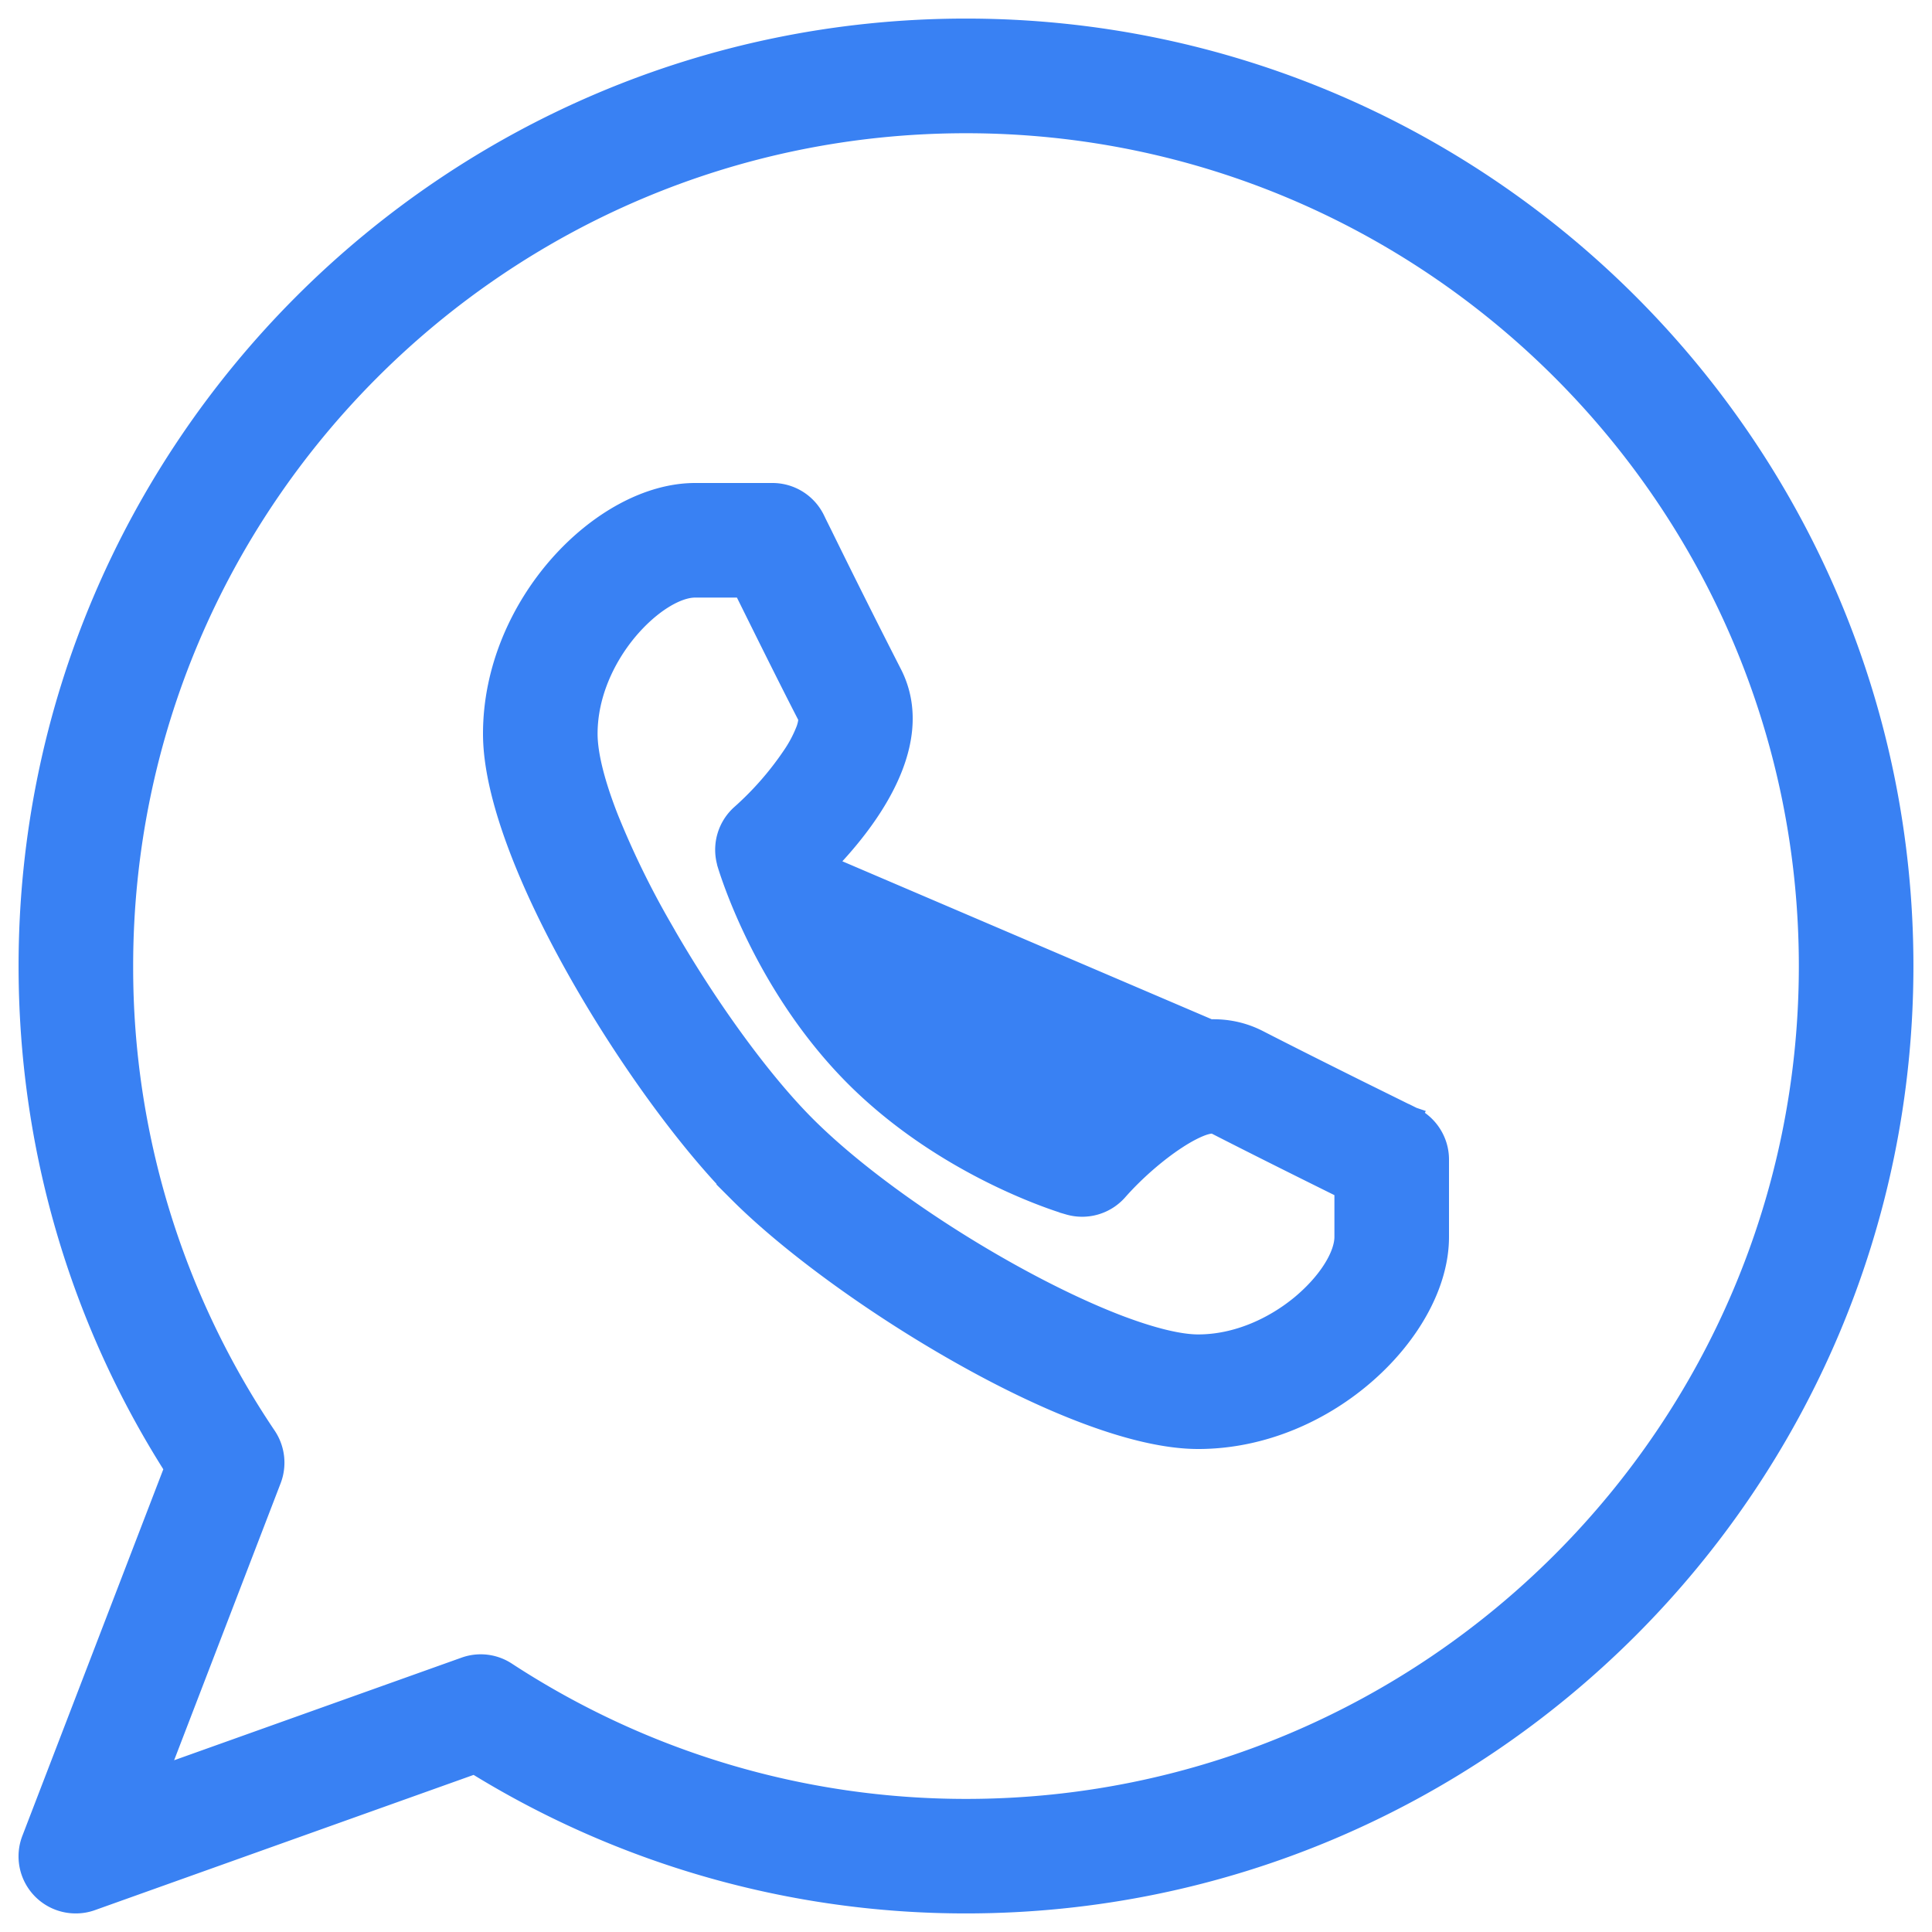 <svg xmlns="http://www.w3.org/2000/svg" width="26" height="26" fill="none"><path fill="#3981F3" stroke="#3981F3" stroke-width=".25" d="m2.129 23.898 1.531-3.982a.648.648 0 0 0-.067-.593A11.268 11.268 0 0 1 1.667 13C1.667 6.752 6.75 1.668 13 1.668c6.249 0 11.333 5.084 11.333 11.333 0 6.249-5.084 11.333-11.333 11.333-2.197 0-4.334-.636-6.178-1.84a.64.64 0 0 0-.57-.068l-4.123 1.472Zm-1.71.849a.643.643 0 0 0 .602.878.632.632 0 0 0 .217-.038l5.15-1.839A12.56 12.56 0 0 0 13 25.625c6.962 0 12.625-5.663 12.625-12.625S19.962.375 13 .375.375 6.038.375 13c0 2.41.676 4.74 1.962 6.759L.419 24.747Z"/><path fill="#3981F3" stroke="#3981F3" stroke-width=".25" d="M9.939 16.061c.67.67 1.795 1.496 2.957 2.154.581.33 1.175.619 1.728.826.55.206 1.07.334 1.501.334.876 0 1.686-.372 2.276-.894.587-.518.974-1.2.974-1.835v-1.042c0-.245-.14-.47-.361-.58l-.056.113.055-.113-.003-.001-.011-.006-.042-.02-.155-.077-.526-.26c-.418-.208-.936-.467-1.335-.672-.504-.259-1.041-.14-1.499.09-.424.213-.8.531-1.055.777-.465-.188-1.292-.589-1.973-1.27-.68-.68-1.08-1.507-1.269-1.973.245-.255.563-.63.776-1.055.23-.457.349-.994.091-1.497a128.676 128.676 0 0 1-.933-1.863l-.077-.155-.02-.042-.005-.01-.002-.004a.645.645 0 0 0-.58-.361h-1.04c-.635 0-1.317.386-1.836.973-.521.59-.894 1.4-.894 2.277 0 .43.128.95.334 1.5.207.554.496 1.147.826 1.729.658 1.161 1.484 2.287 2.154 2.957Zm4.478-1.06c.5-.496 1.562-1.367 2.466-.902L11 11.583c.177.454.59 1.354 1.327 2.091.736.736 1.636 1.151 2.09 1.327Zm1.931.135.002.001c.54.277 1.292.651 1.733.869v.64c0 .115-.048.263-.15.426-.1.161-.248.328-.43.48-.366.303-.86.531-1.378.531-.256 0-.626-.092-1.069-.26-.44-.168-.939-.407-1.449-.69-1.02-.566-2.07-1.303-2.754-1.986-.625-.625-1.362-1.653-1.943-2.677a11.69 11.69 0 0 1-.716-1.472c-.178-.456-.277-.845-.277-1.123 0-.519.228-1.012.531-1.378.152-.182.319-.33.48-.43.163-.102.311-.15.426-.15h.641c.218.44.59 1.194.867 1.73.006.014.014.062-.023.168a1.71 1.71 0 0 1-.185.351 4.177 4.177 0 0 1-.687.786.647.647 0 0 0-.192.664v.004c.03.098.496 1.647 1.726 2.878 1.243 1.242 2.81 1.706 2.882 1.726a.647.647 0 0 0 .664-.192c.228-.259.522-.515.787-.689.132-.087.253-.15.35-.185.106-.037.153-.028.164-.022Z"/></svg>